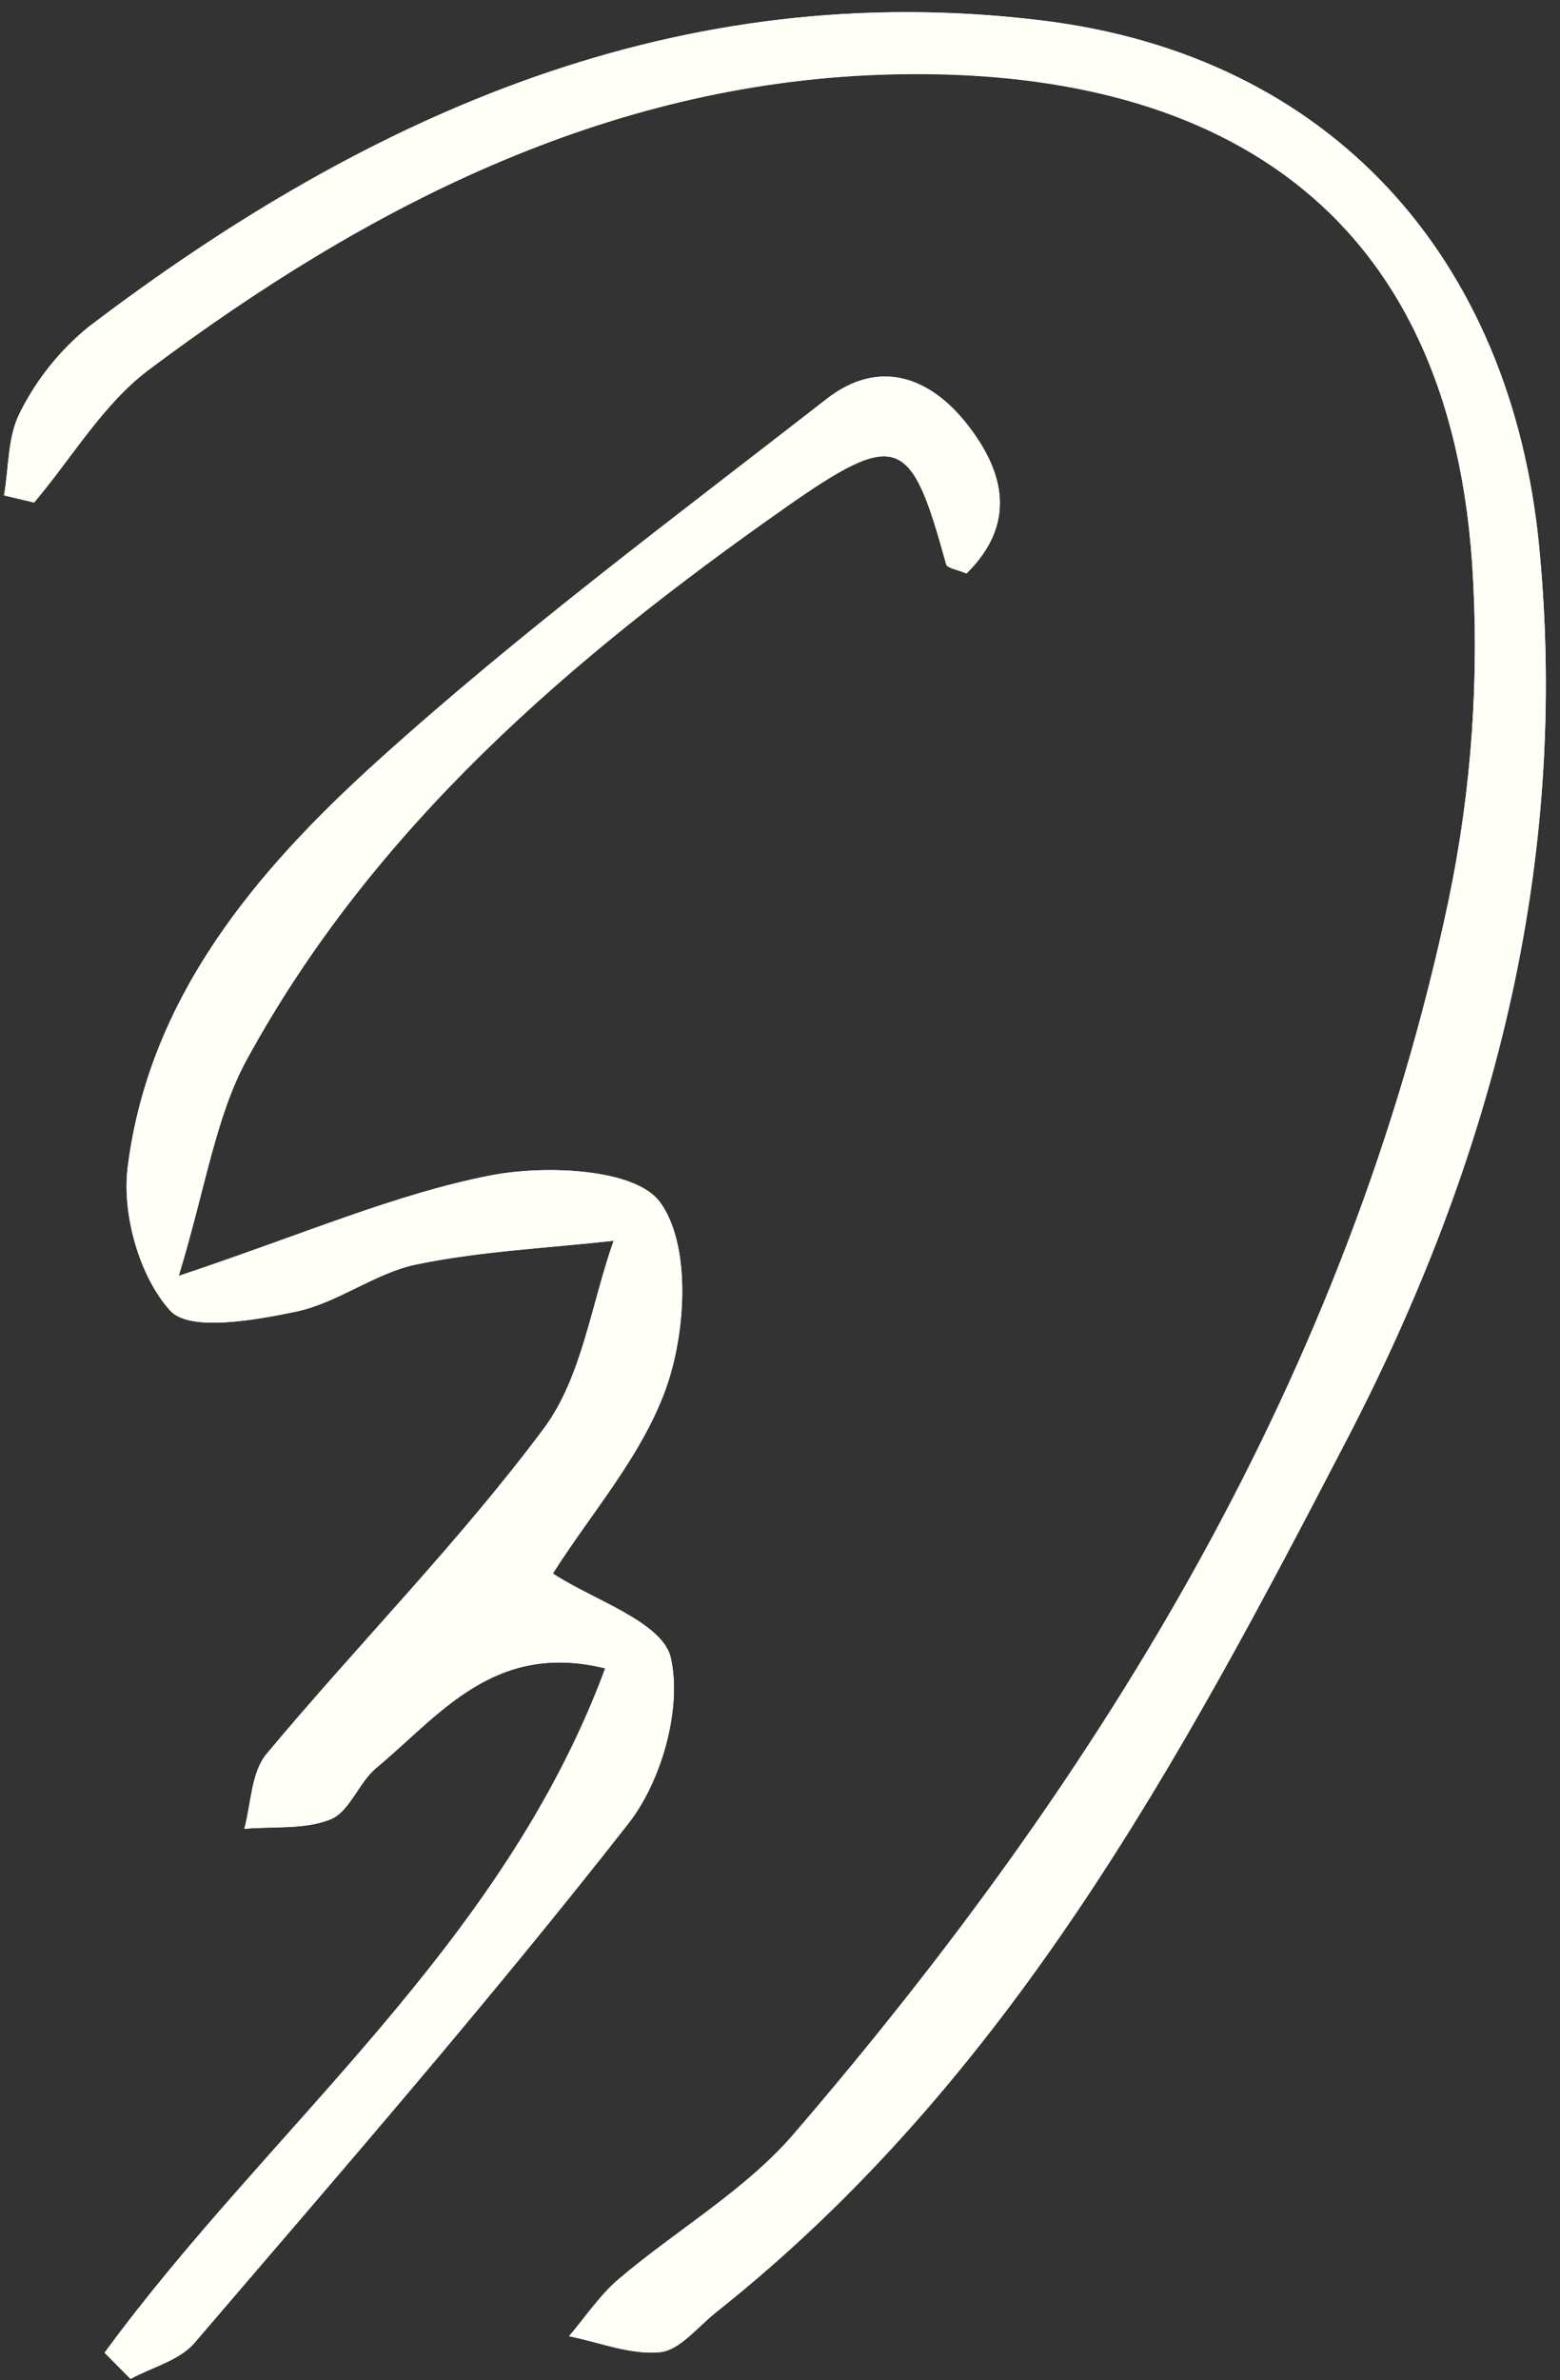<?xml version="1.0" encoding="UTF-8"?>
<svg fill="none" viewBox="0 0 99 151" xmlns="http://www.w3.org/2000/svg">
<rect x="0" y="0" width="99" height="151" fill="#333333" stroke="none"/>
<g clip-path="url(#a)">
<path d="m0.257 31.429 1.907 0.454c2.406-2.838 4.378-6.25 7.283-8.425 13.774-10.313 28.913-18.096 46.415-18.712 19.749-0.694 35.938 7.162 37.565 31.042 0.473 7.142-0.03 14.316-1.494 21.324-6.315 29.967-21.81 55.303-41.546 78.266-3.086 3.592-7.442 6.096-11.114 9.213-1.21 1.027-2.118 2.41-3.159 3.63 1.924 0.385 3.874 1.19 5.759 1.015 1.253-0.116 2.397-1.601 3.551-2.518 18.582-14.731 29.472-35.005 40.066-55.413 9.199-17.711 14.144-36.389 12.19-56.604-1.773-18.323-13.206-31.153-31.53-33.392-23.037-2.83-42.687 5.869-60.538 19.444-1.811 1.477-3.287 3.318-4.33 5.403-0.801 1.511-0.715 3.493-1.024 5.274zm6.379 117.84 1.649 1.656c1.369-0.745 3.103-1.177 4.051-2.281 9.315-10.887 18.724-21.705 27.548-32.964 2.109-2.702 3.401-7.299 2.686-10.497-0.512-2.291-5.002-3.703-7.485-5.356 2.402-3.814 5.794-7.612 7.279-12.042 1.188-3.553 1.451-8.883-0.486-11.524-1.554-2.115-7.231-2.372-10.735-1.691-6.052 1.177-11.842 3.72-19.8 6.375 1.722-5.672 2.337-10.048 4.304-13.699 8.088-14.8 20.622-25.523 34.203-35.053 7.145-5.013 7.972-4.504 10.193 3.613 0.065 0.24 0.697 0.325 1.291 0.578 3.185-3.142 2.441-6.422 0.03-9.478-2.41-3.057-5.626-4.148-8.893-1.605-9.625 7.492-19.452 14.791-28.482 22.95-7.688 6.944-14.553 15.005-15.892 25.849-0.362 2.958 0.758 6.901 2.699 9.046 1.227 1.353 5.325 0.617 7.98 0.069s5.006-2.444 7.653-2.997c4.102-0.856 8.338-1.036 12.513-1.503-1.42 4.02-2.002 8.656-4.442 11.927-5.389 7.222-11.794 13.699-17.588 20.635-0.973 1.168-0.964 3.142-1.408 4.747 1.842-0.158 3.844 0.064 5.48-0.603 1.205-0.493 1.773-2.329 2.888-3.254 4.012-3.331 7.46-8.057 14.536-6.323-6.569 17.693-21.307 29.115-31.771 43.427z" fill="#fff"/>
<path d="m0.256 31.428c0.31-1.781 0.224-3.763 1.024-5.283 1.044-2.085 2.52-3.926 4.33-5.403 17.85-13.575 37.5-22.261 60.538-19.444 18.324 2.248 29.756 15.078 31.53 33.392 1.954 20.198-3.013 38.893-12.19 56.604-10.593 20.408-21.483 40.67-40.066 55.414-1.154 0.916-2.299 2.401-3.551 2.517-1.872 0.176-3.835-0.629-5.759-1.015 1.042-1.22 1.95-2.602 3.159-3.63 3.672-3.116 8.028-5.621 11.114-9.213 19.736-22.963 35.232-48.298 41.546-78.265 1.465-7.011 1.967-14.187 1.494-21.332-1.627-23.88-17.816-31.735-37.565-31.042-17.502 0.646-32.653 8.416-46.415 18.729-2.905 2.175-4.877 5.587-7.283 8.425l-1.907-0.454z" fill="#FFFFF8"/>
<path d="m6.636 149.26c10.481-14.312 25.22-25.725 31.775-43.414-7.077-1.734-10.524 2.997-14.536 6.323-1.115 0.925-1.683 2.761-2.888 3.254-1.636 0.667-3.637 0.428-5.48 0.603 0.43-1.605 0.43-3.579 1.408-4.747 5.794-6.94 12.199-13.413 17.588-20.635 2.441-3.271 3.013-7.907 4.442-11.927-4.175 0.467-8.411 0.664-12.513 1.503-2.647 0.544-5.01 2.445-7.653 2.997-2.643 0.552-6.754 1.284-7.98-0.069-1.941-2.14-3.061-6.088-2.699-9.046 1.339-10.844 8.204-18.905 15.892-25.849 9.039-8.16 18.858-15.459 28.482-22.951 3.267-2.543 6.508-1.43 8.893 1.605 2.385 3.035 3.155 6.336-0.03 9.478-0.577-0.253-1.21-0.338-1.291-0.578-2.221-8.134-3.047-8.626-10.193-3.613-13.58 9.53-26.115 20.254-34.203 35.053-1.984 3.63-2.583 8.005-4.304 13.699 7.955-2.654 13.744-5.197 19.8-6.374 3.504-0.681 9.181-0.428 10.735 1.691 1.937 2.641 1.674 7.971 0.486 11.524-1.485 4.431-4.877 8.228-7.279 12.042 2.484 1.653 6.973 3.065 7.485 5.356 0.715 3.198-0.577 7.795-2.686 10.497-8.824 11.276-18.234 22.094-27.548 32.964-0.947 1.104-2.682 1.536-4.051 2.281l-1.653-1.669z" fill="#FFFFF8"/>
</g>
<defs>
<clipPath id="a">
<rect transform="translate(.256 .764)" width="97.844" height="150.16" fill="#fff"/>
</clipPath>
</defs>
</svg>
